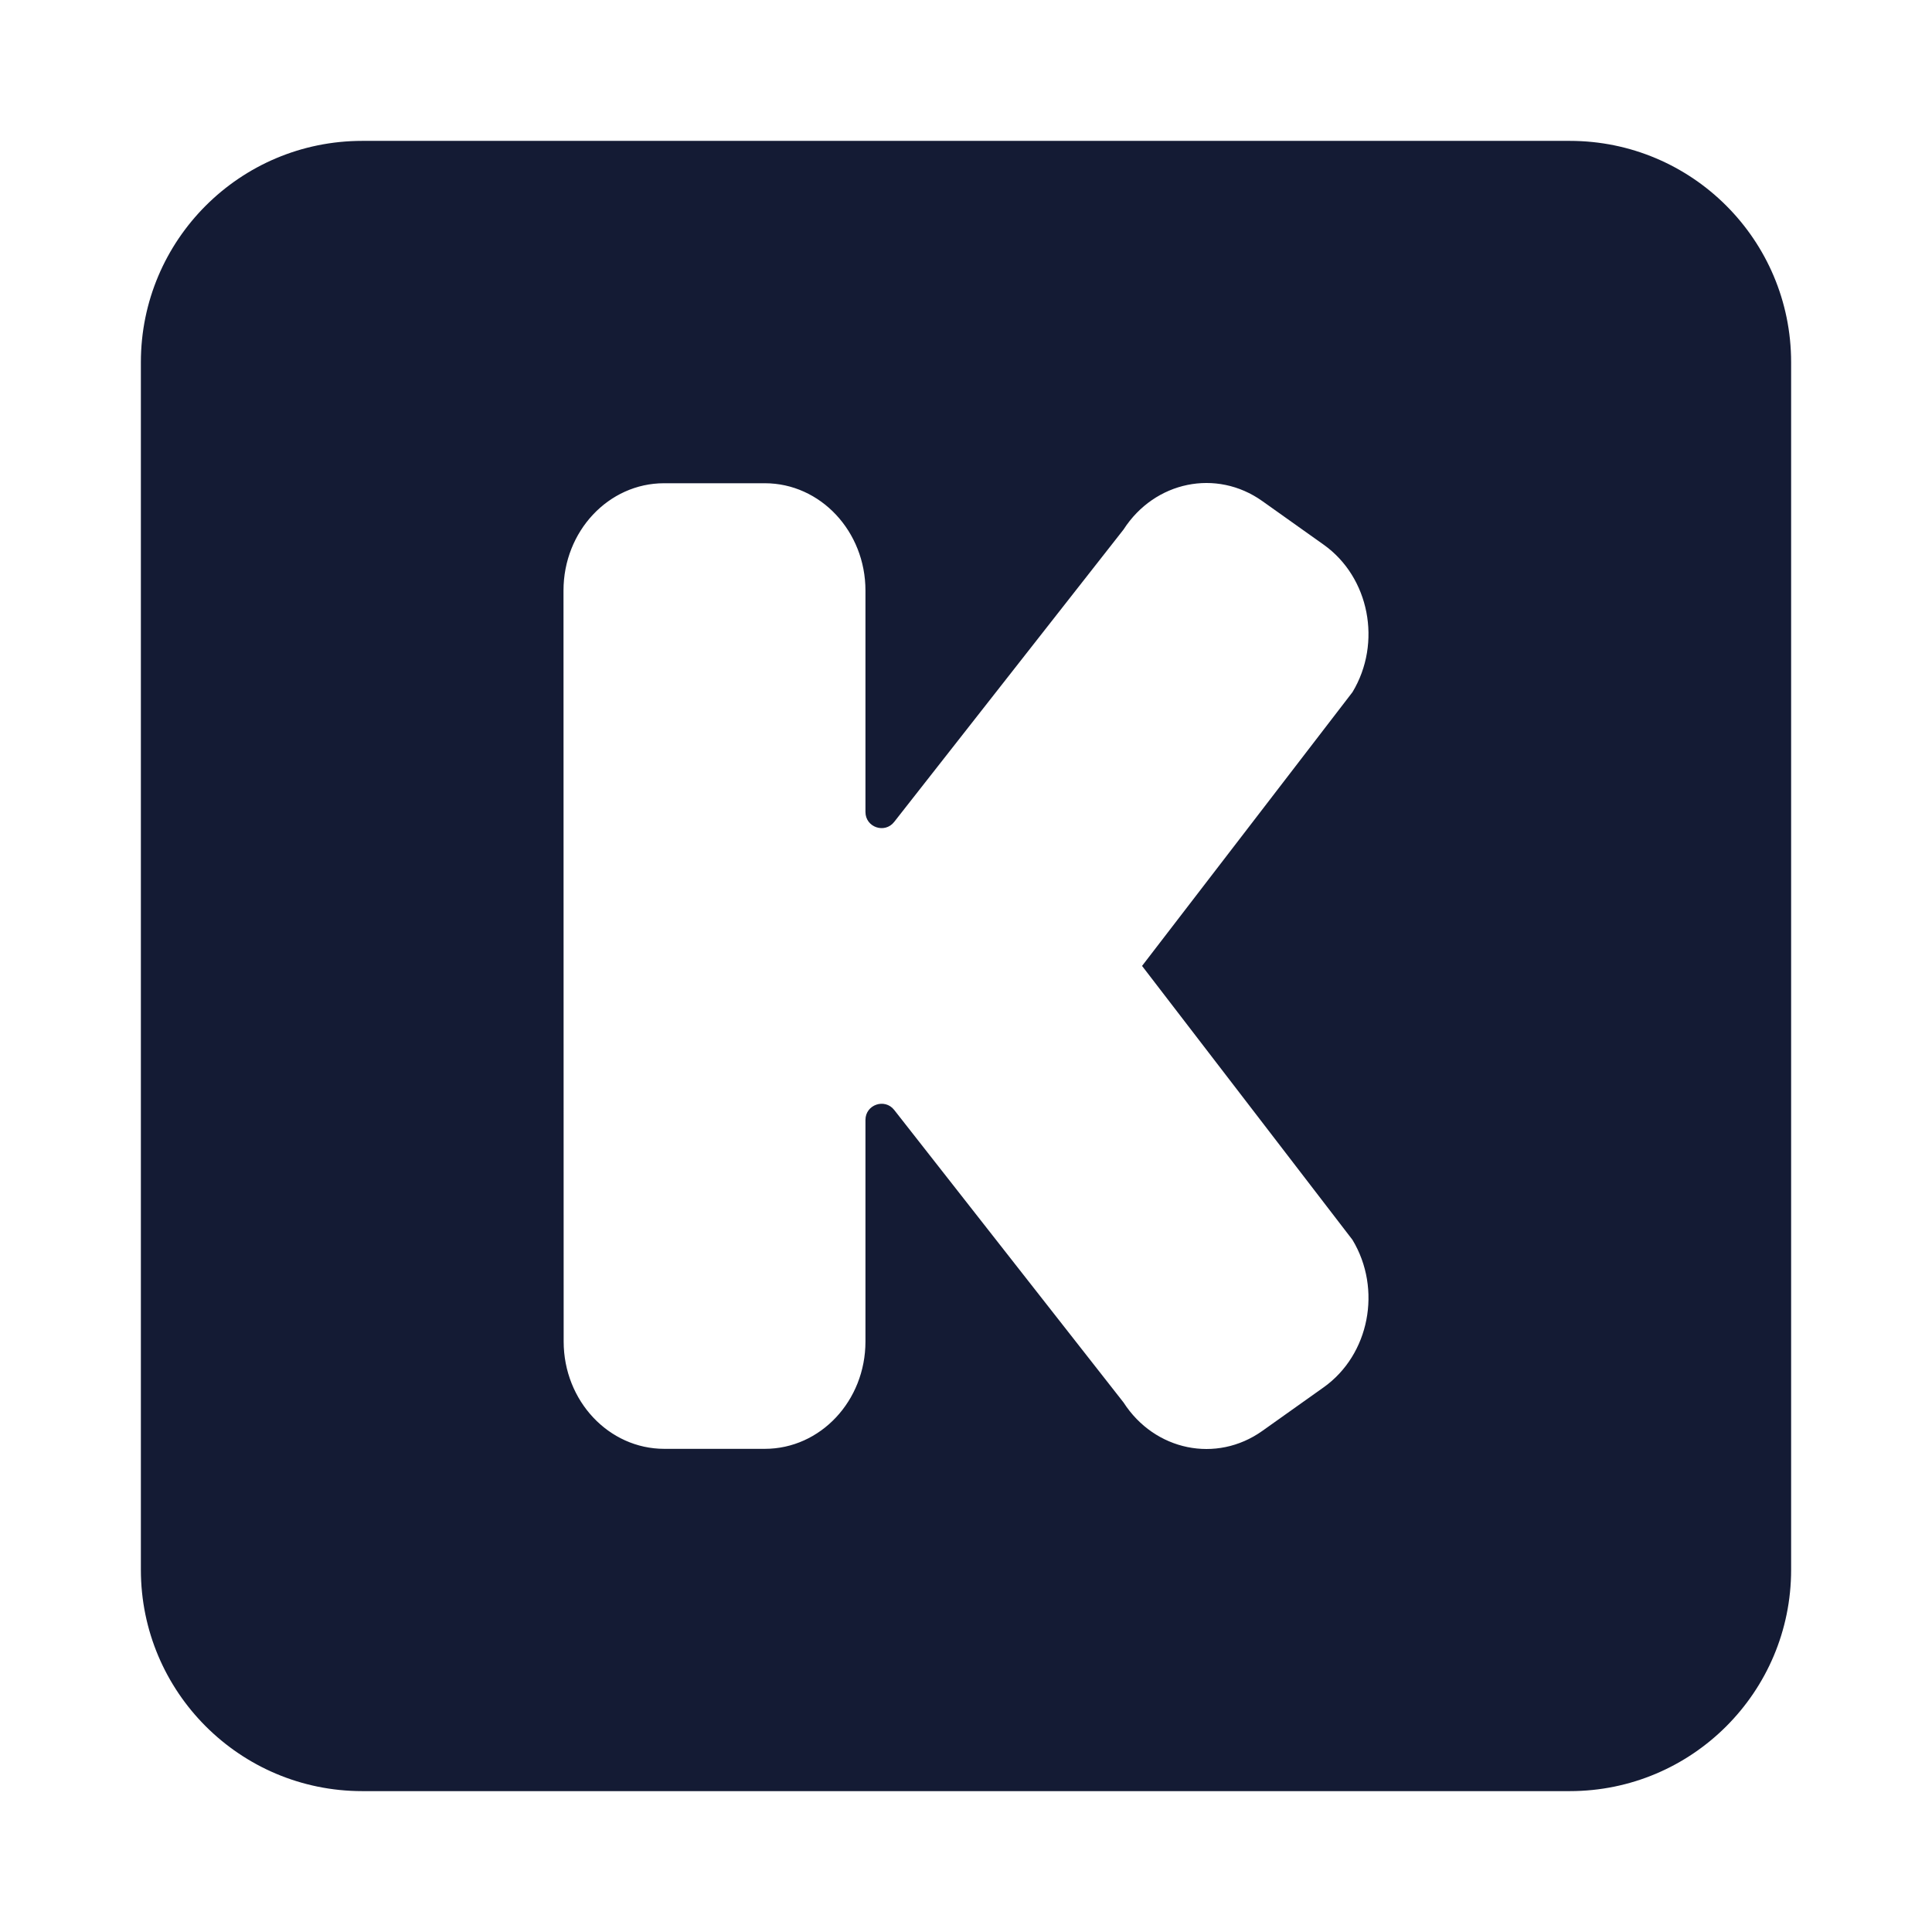 <svg width="24" height="24" viewBox="0 0 24 24" fill="none" xmlns="http://www.w3.org/2000/svg">
<path fill-rule="evenodd" clip-rule="evenodd" d="M4.5 1.75C2.981 1.75 1.75 2.981 1.75 4.5V19.5C1.75 21.019 2.981 22.25 4.5 22.25H19.5C21.019 22.25 22.25 21.019 22.25 19.5V4.5C22.25 2.981 21.019 1.75 19.5 1.75H4.5ZM7 7.336L7.002 16.666C7.003 17.402 7.562 17.998 8.252 17.998H9.501C10.191 17.998 10.751 17.402 10.751 16.665V13.912C10.751 13.722 10.991 13.639 11.108 13.788L13.957 17.422C14.344 18.023 15.111 18.18 15.68 17.776L16.444 17.233C17.011 16.829 17.17 16.014 16.801 15.402L14.187 11.999L16.801 8.598C17.17 7.986 17.011 7.171 16.444 6.767L15.68 6.224C15.111 5.82 14.344 5.977 13.957 6.578L11.108 10.21C10.991 10.36 10.751 10.277 10.751 10.087V7.336C10.751 6.6 10.191 6.003 9.501 6.003H8.249C7.559 6.003 7 6.6 7 7.336Z" fill="#141B34"/>
</svg>

